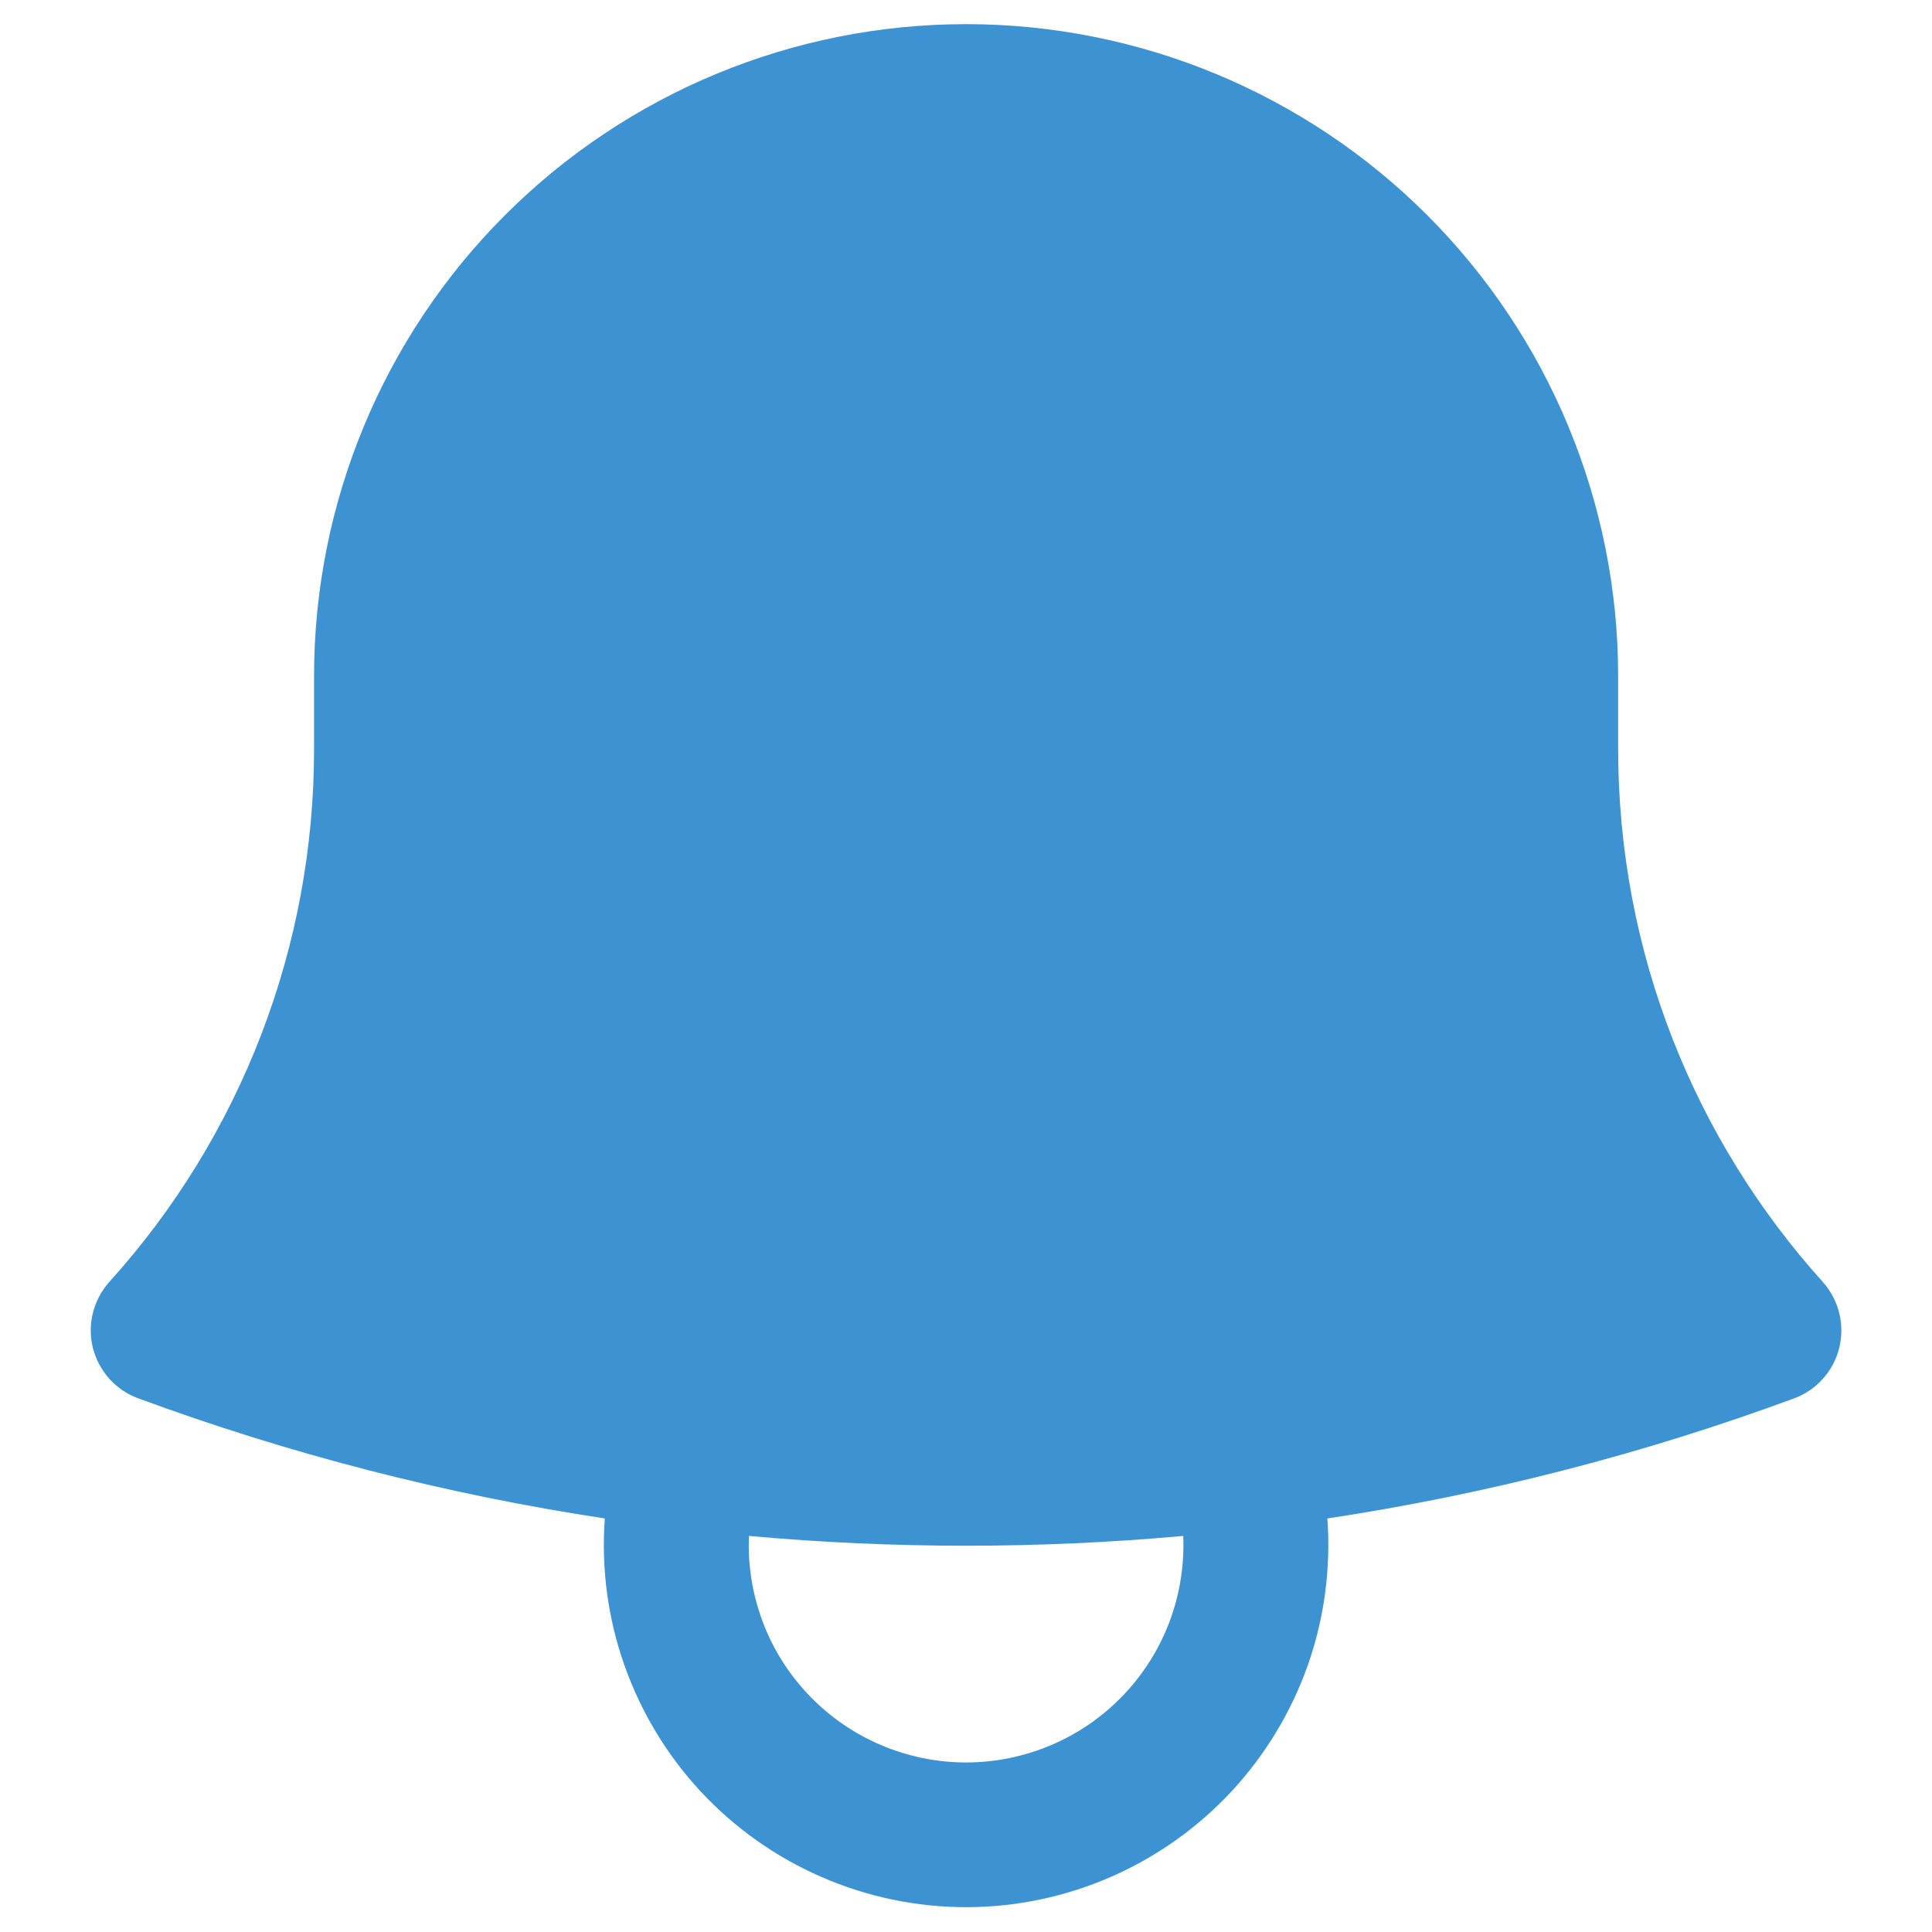 <svg width="20" height="20" viewBox="0 0 20 20" fill="none" xmlns="http://www.w3.org/2000/svg">
<path fill-rule="evenodd" clip-rule="evenodd" d="M3.251 7C3.251 5.21 3.962 3.493 5.228 2.227C6.494 0.961 8.21 0.25 10.001 0.25C11.791 0.25 13.508 0.961 14.774 2.227C16.04 3.493 16.751 5.21 16.751 7V7.75C16.751 9.873 17.551 11.807 18.869 13.27C18.951 13.361 19.009 13.471 19.039 13.59C19.069 13.708 19.069 13.833 19.04 13.952C19.011 14.071 18.953 14.181 18.871 14.272C18.79 14.364 18.687 14.434 18.572 14.476C17.028 15.046 15.412 15.466 13.741 15.719C13.778 16.233 13.71 16.75 13.539 17.236C13.368 17.722 13.098 18.168 12.747 18.546C12.396 18.923 11.971 19.224 11.499 19.43C11.026 19.636 10.516 19.743 10.001 19.743C9.485 19.743 8.975 19.636 8.503 19.43C8.03 19.224 7.605 18.923 7.254 18.546C6.903 18.168 6.634 17.722 6.463 17.236C6.292 16.75 6.223 16.233 6.261 15.719C4.612 15.469 2.994 15.052 1.43 14.475C1.315 14.433 1.212 14.363 1.13 14.271C1.049 14.18 0.991 14.07 0.961 13.951C0.932 13.833 0.932 13.708 0.962 13.59C0.992 13.471 1.05 13.361 1.132 13.27C2.499 11.757 3.254 9.789 3.251 7.75V7ZM7.753 15.9C7.74 16.203 7.789 16.506 7.896 16.79C8.003 17.074 8.167 17.333 8.377 17.552C8.587 17.771 8.839 17.945 9.118 18.064C9.397 18.183 9.697 18.245 10.001 18.245C10.304 18.245 10.604 18.183 10.884 18.064C11.163 17.945 11.415 17.771 11.625 17.552C11.835 17.333 11.998 17.074 12.106 16.79C12.213 16.506 12.261 16.203 12.249 15.9C10.753 16.035 9.248 16.035 7.753 15.9Z" fill="#3D92D1"/>
</svg>
